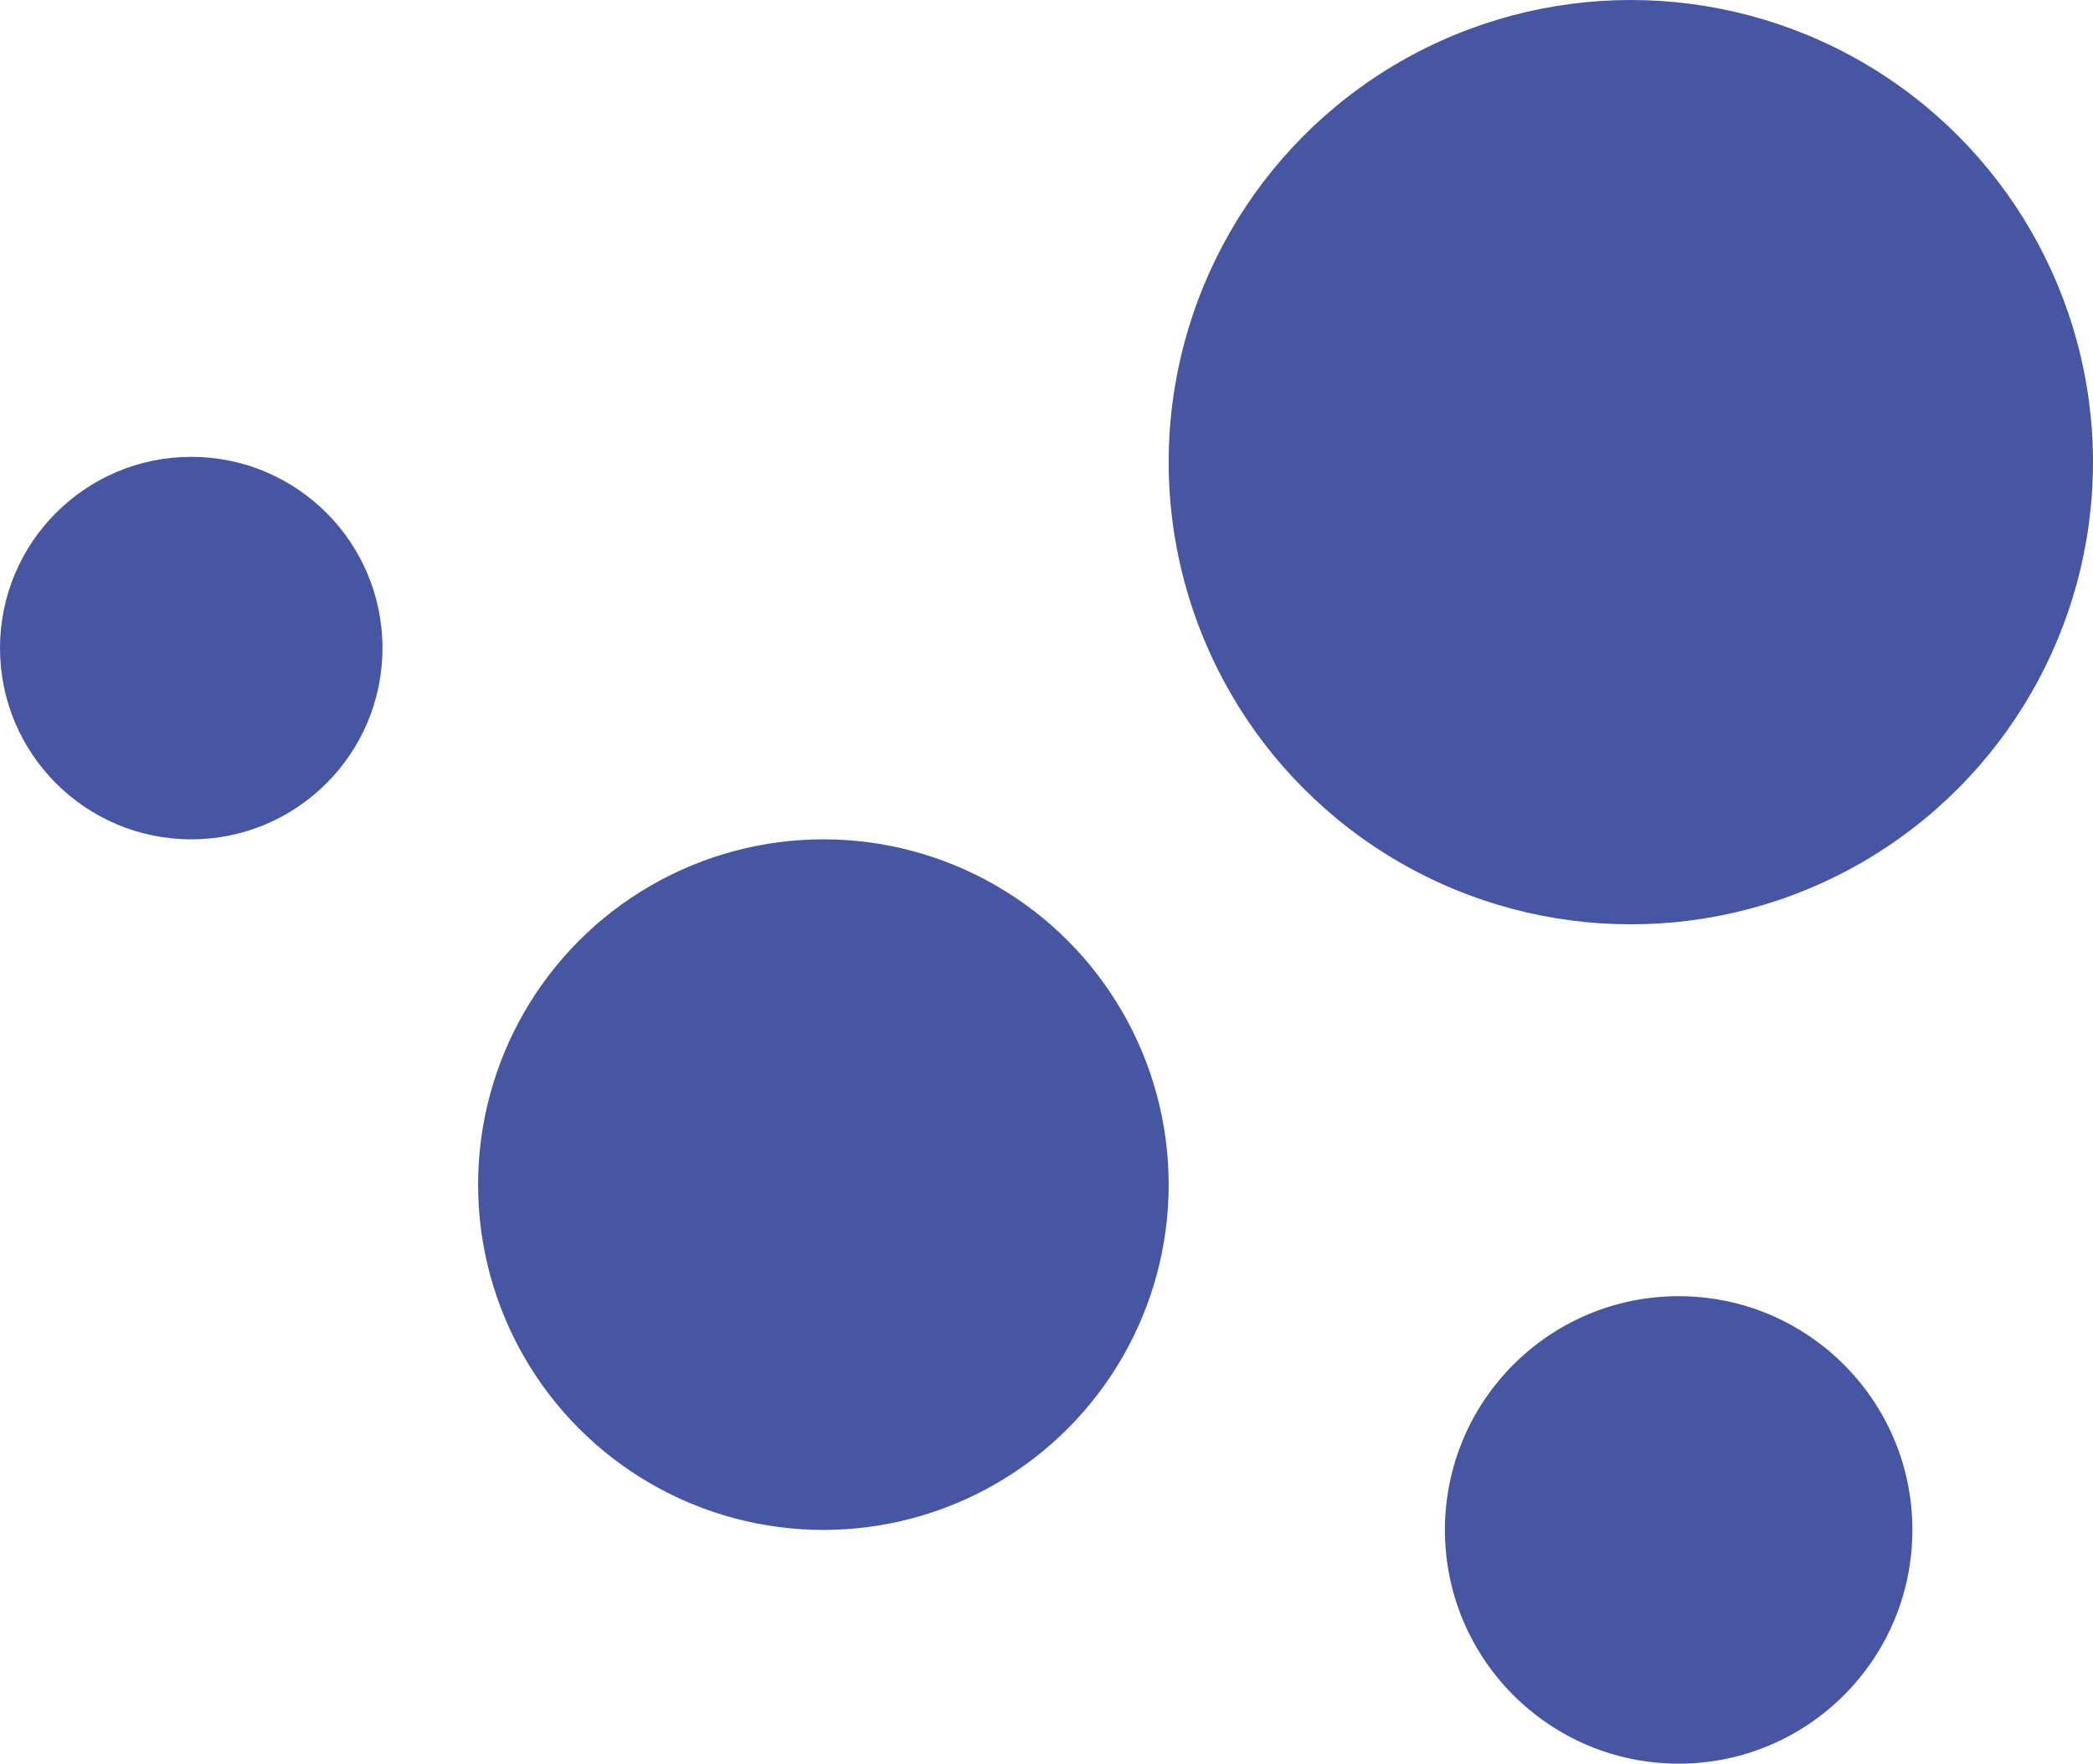 <svg width="197" height="166" viewBox="0 0 197 166" fill="none" xmlns="http://www.w3.org/2000/svg">
<circle cx="43.5" cy="43.5" r="43.5" transform="matrix(-1 0 0 1 197 0)" fill="#4756A3"/>
<circle cx="32.5" cy="32.5" r="32.5" transform="matrix(-1 0 0 1 110 79)" fill="#4756A3"/>
<circle cx="22" cy="22" r="22" transform="matrix(-1 0 0 1 180 122)" fill="#4756A3"/>
<circle cx="18" cy="18" r="18" transform="matrix(-1 0 0 1 36 43)" fill="#4756A3"/>
</svg>
